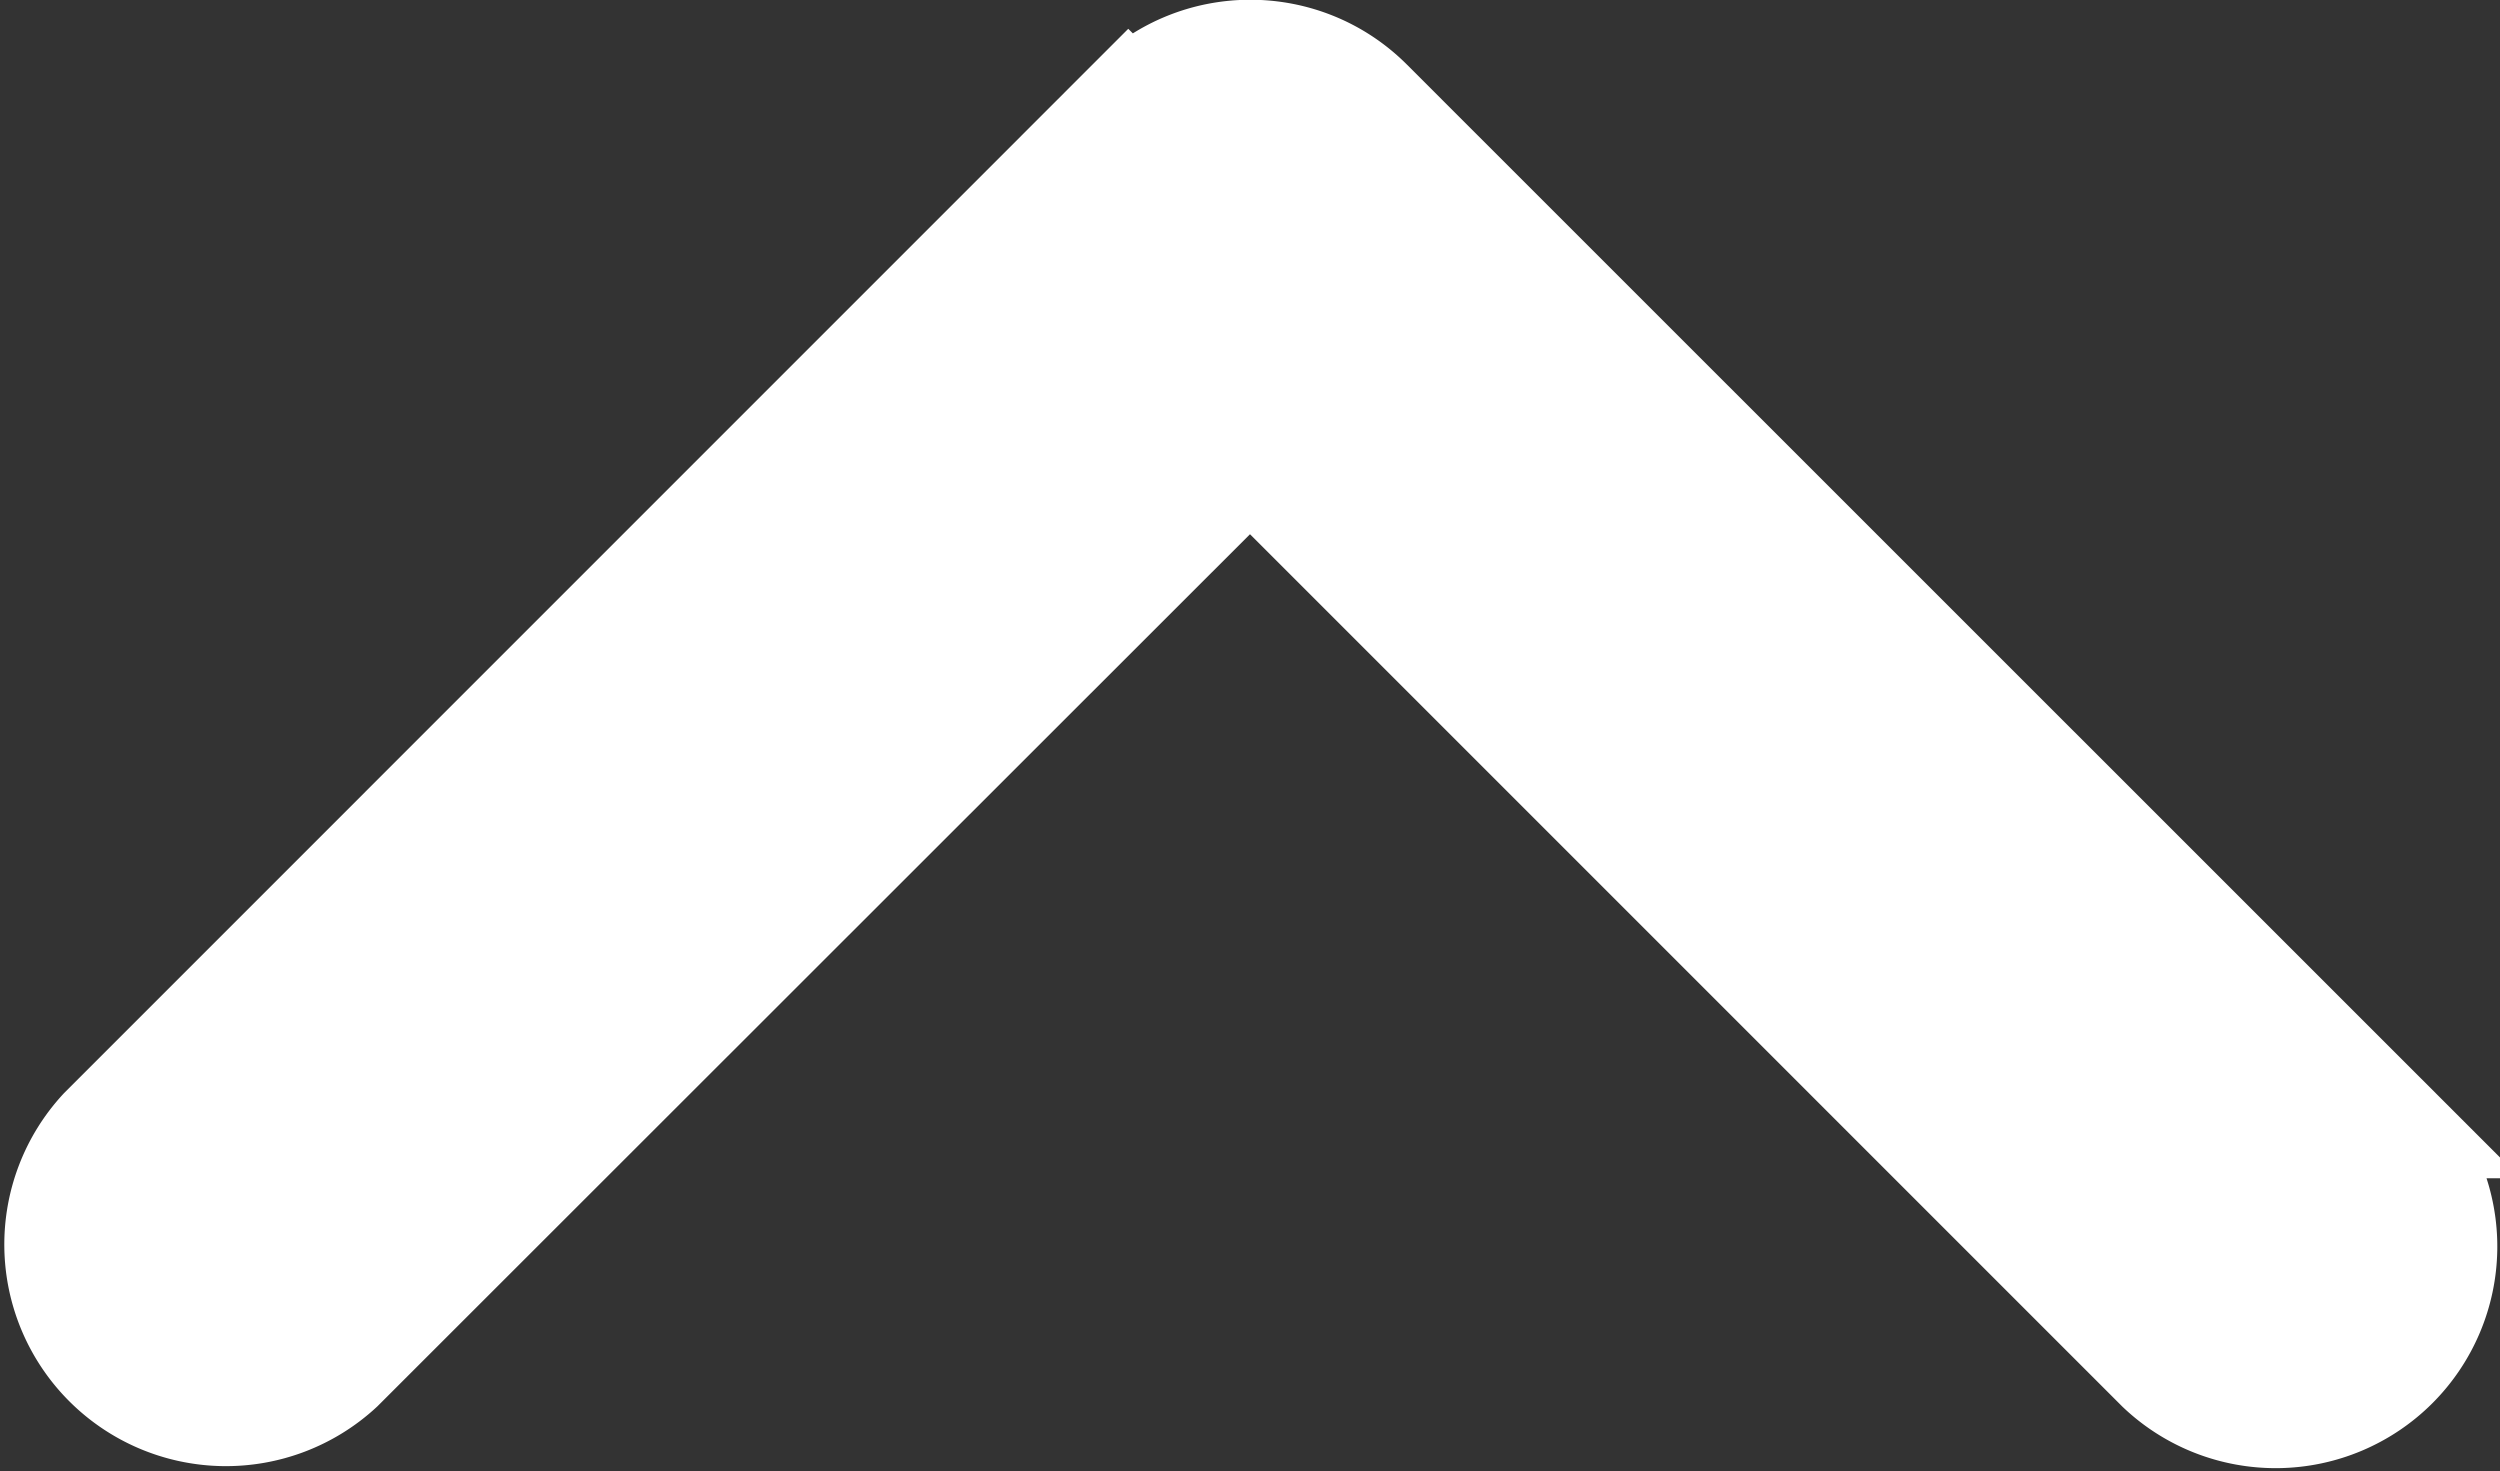 <svg width="24.994" height="14.707" fill="none" xmlns="http://www.w3.org/2000/svg"><rect width="100%" height="100%" fill="#333333" stroke="none"/><path d="M11.287 1c.67-.67 1.756-.67 2.426 0l10.282 10.28a1.716 1.716 0 0 1-2.426 2.426l-9.072-9.072-9.072 9.067A1.716 1.716 0 0 1 1 11.276L11.281.994z" fill="#fff" style="stroke:#fff;stroke-opacity:1;fill:#fff;fill-opacity:1"/></svg>